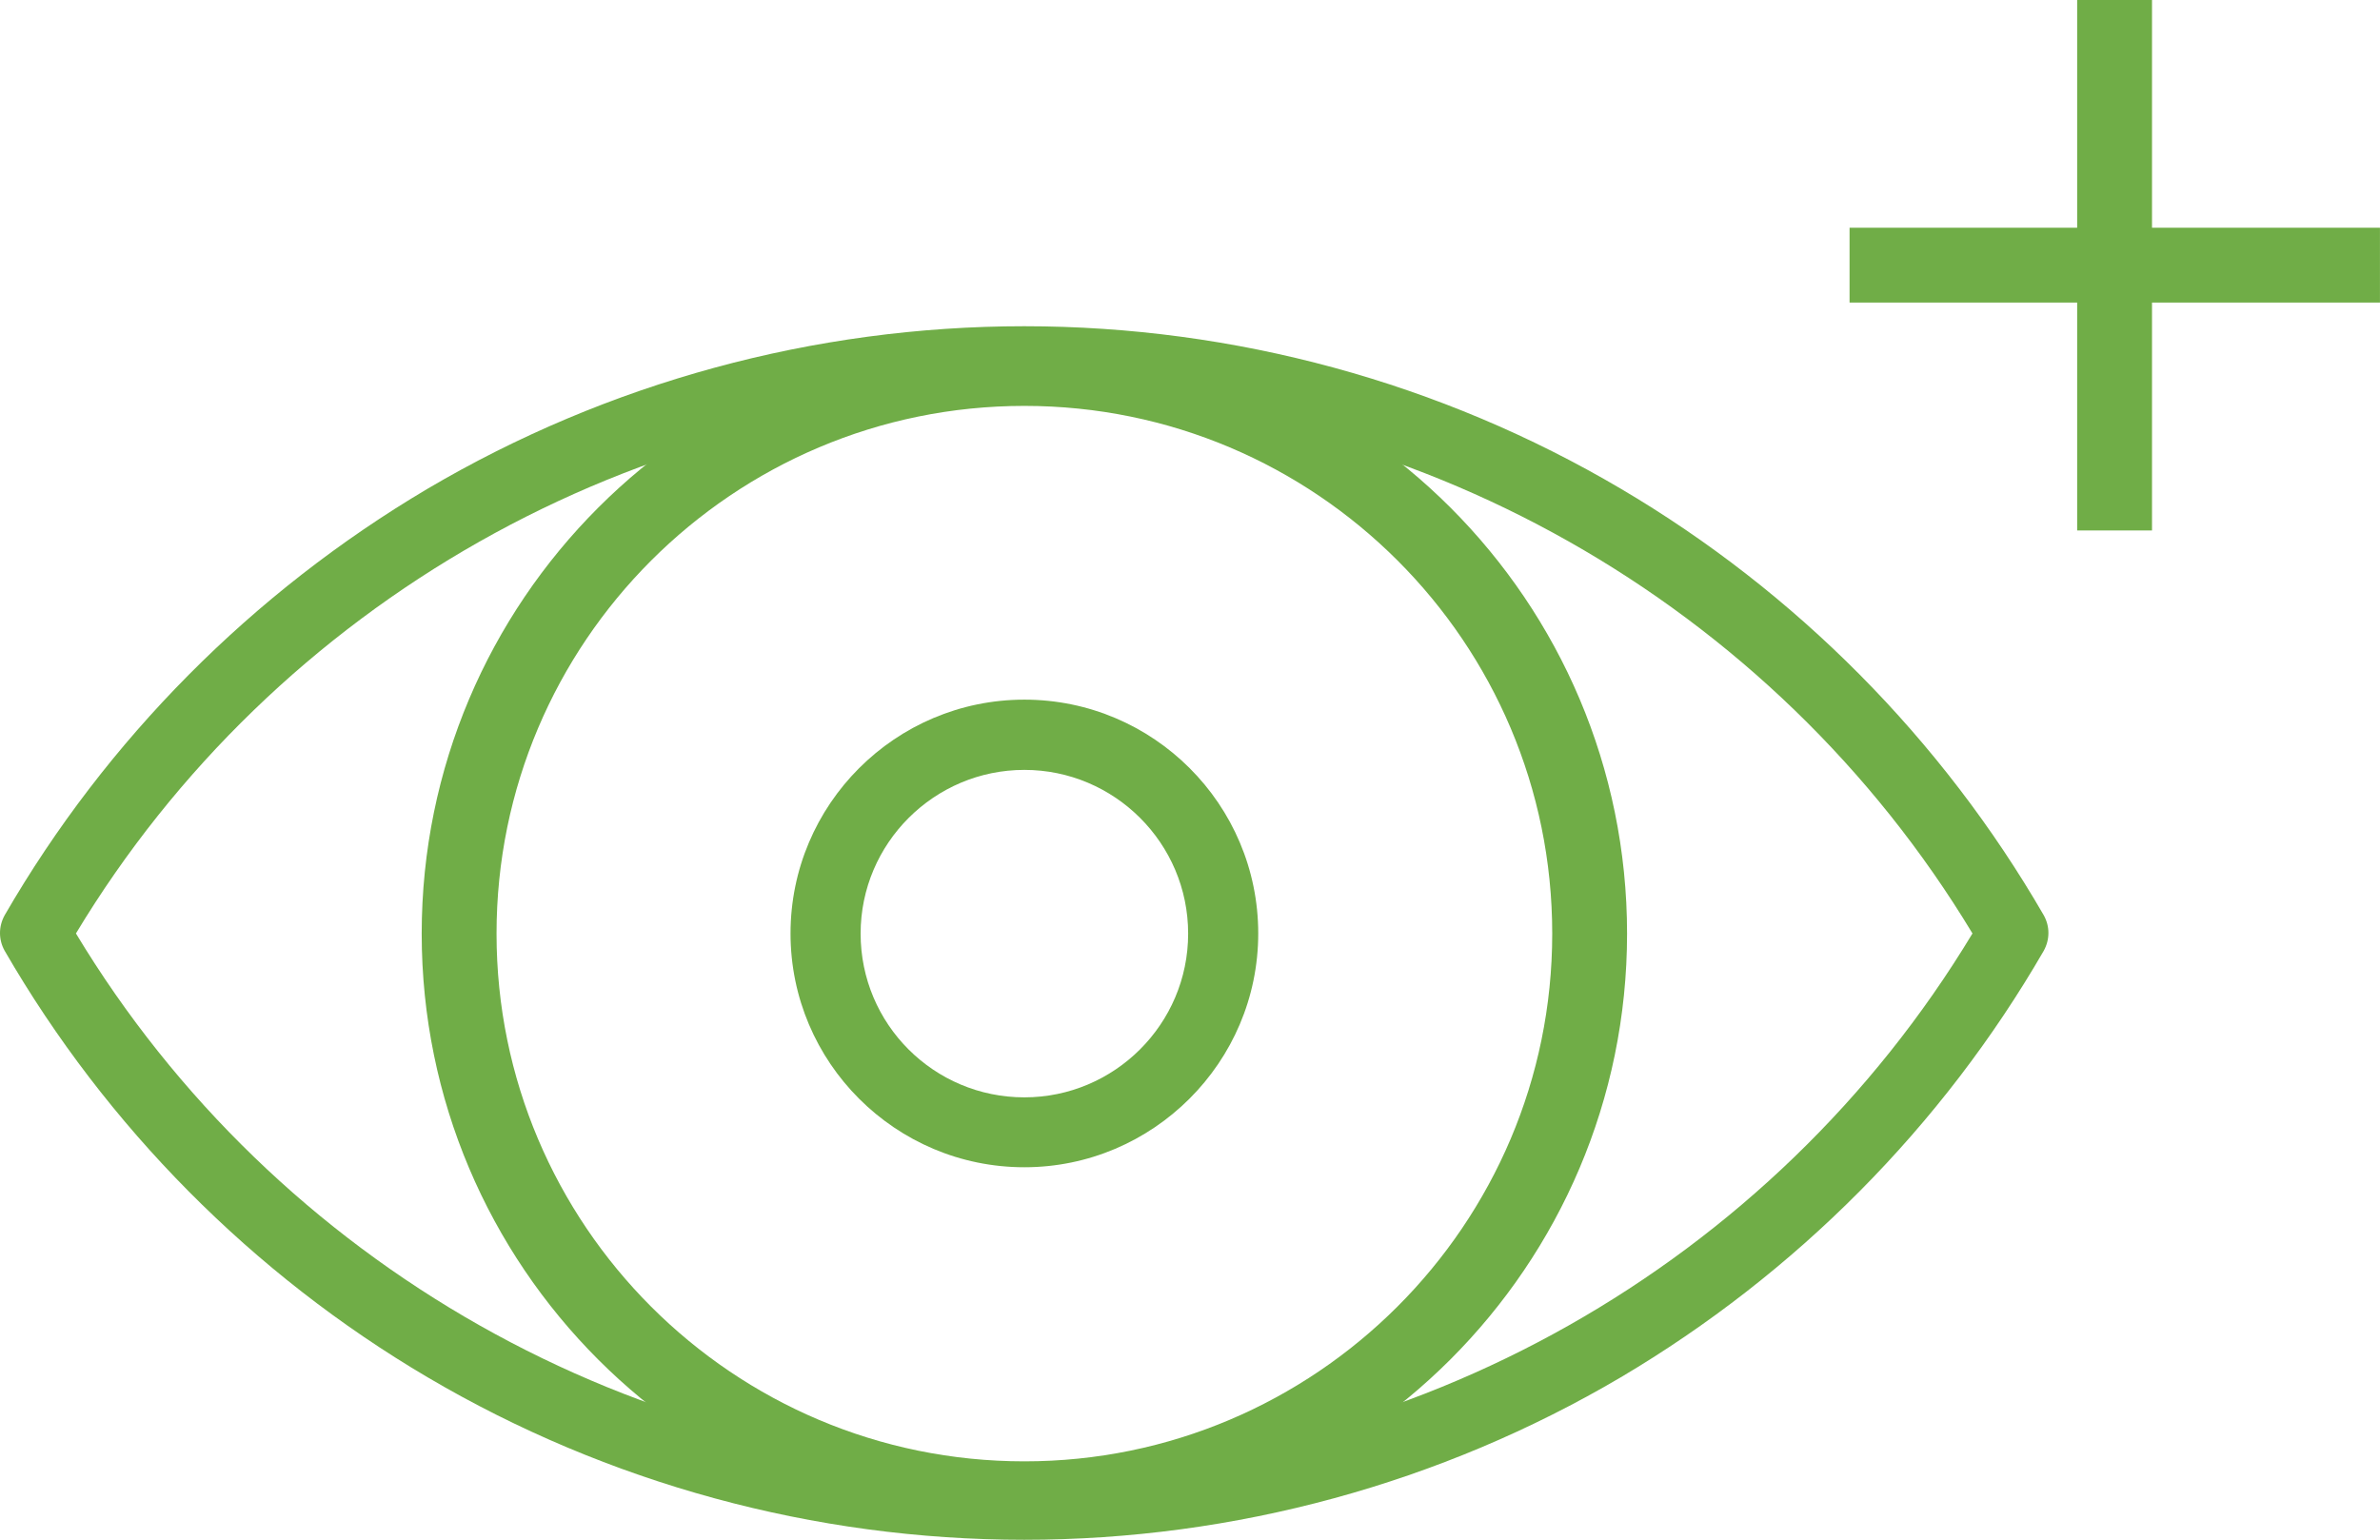 <?xml version="1.0" encoding="UTF-8"?>
<!DOCTYPE svg PUBLIC "-//W3C//DTD SVG 1.1//EN" "http://www.w3.org/Graphics/SVG/1.1/DTD/svg11.dtd">
<!-- Creator: CorelDRAW (Versión de evaluación) -->
<svg xmlns="http://www.w3.org/2000/svg" xml:space="preserve" width="23.982mm" height="15.519mm" version="1.1" style="shape-rendering:geometricPrecision; text-rendering:geometricPrecision; image-rendering:optimizeQuality; fill-rule:evenodd; clip-rule:evenodd"
viewBox="0 0 135.15 87.46"
 xmlns:xlink="http://www.w3.org/1999/xlink"
 xmlns:xodm="http://www.corel.com/coreldraw/odm/2003">
 <defs>
  <style type="text/css">
   <![CDATA[
    .str0 {stroke:#70AD47;stroke-width:4.25;stroke-miterlimit:10}
    .fil1 {fill:none;fill-rule:nonzero}
    .fil0 {fill:#70AD47;fill-rule:nonzero}
   ]]>
  </style>
 </defs>
 <g id="Capa_x0020_1">
  <path class="fil0" d="M4.31 53.02c11.34,18.81 31.87,30.43 53.85,30.43 21.98,0 42.51,-11.62 53.85,-30.43 -11.34,-18.81 -31.87,-30.43 -53.85,-30.43 -22.01,0 -42.54,11.66 -53.85,30.43zm53.85 34.44c-11.94,0 -23.67,-3.21 -33.88,-9.23 -9.93,-5.85 -18.24,-14.23 -24.02,-24.23 -0.35,-0.63 -0.35,-1.37 0,-2.01 5.78,-10 14.09,-18.35 24.02,-24.23 10.21,-6.02 21.94,-9.23 33.88,-9.23 11.94,0 23.66,3.2 33.88,9.23 9.93,5.85 18.24,14.23 24.02,24.23 0.35,0.63 0.35,1.37 0,2.01 -5.78,10 -14.09,18.35 -24.02,24.23 -10.21,6.02 -21.94,9.23 -33.88,9.23z"/>
  <path class="fil1 str0" d="M58.17 85.13c-17.72,0 -32.1,-14.38 -32.1,-32.1 0,-17.72 14.38,-32.1 32.1,-32.1 17.72,0 32.1,14.38 32.1,32.1 0,17.72 -14.42,32.1 -32.1,32.1z"/>
  <path class="fil0" d="M58.17 43.73c-5.11,0 -9.3,4.16 -9.3,9.3 0,5.14 4.16,9.3 9.3,9.3 5.11,0 9.3,-4.16 9.3,-9.3 0,-5.14 -4.19,-9.3 -9.3,-9.3zm0 22.57c-7.32,0 -13.28,-5.95 -13.28,-13.28 0,-7.32 5.95,-13.28 13.28,-13.28 7.32,0 13.28,5.95 13.28,13.28 0,7.33 -5.99,13.28 -13.28,13.28z"/>
  <line class="fil1 str0" x1="120.08" y1="0" x2="120.08" y2= "30.13" />
  <line class="fil1 str0" x1="135.15" y1="15.06" x2="105.03" y2= "15.06" />
 </g>
</svg>
